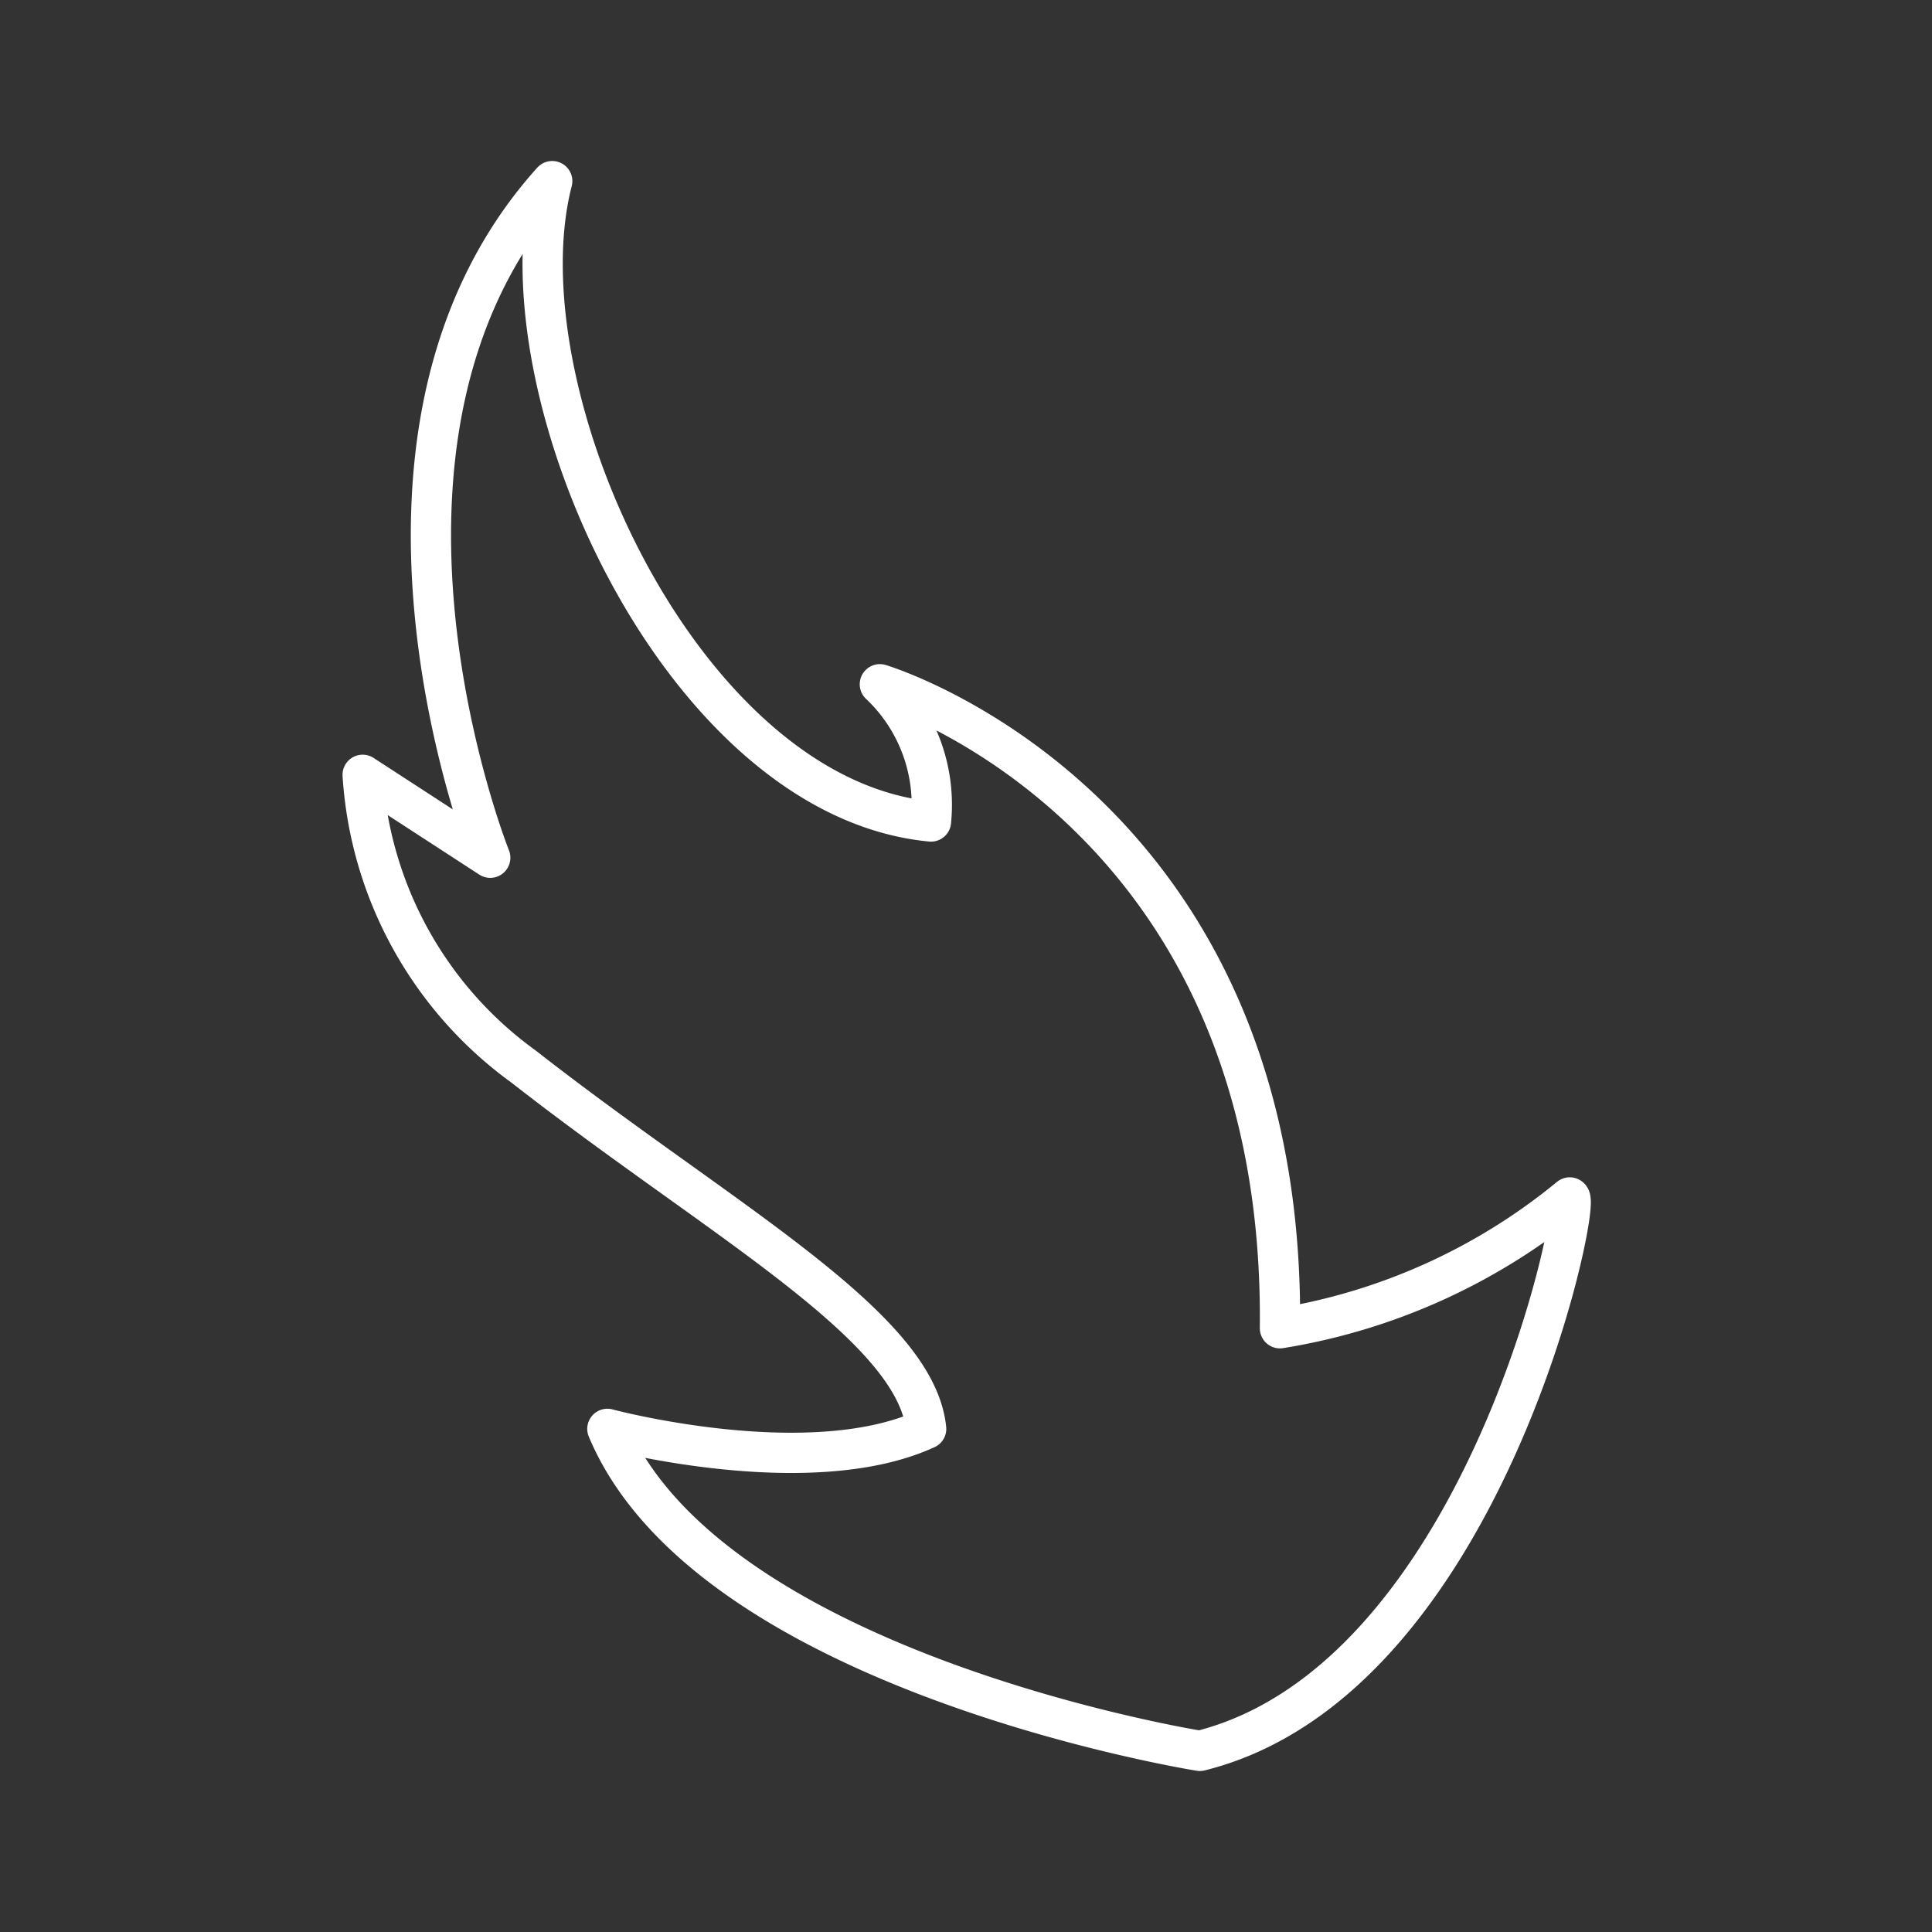 <svg xmlns="http://www.w3.org/2000/svg" viewBox="0 0 48 48"><rect x="0" y="0" width="48" height="48" fill="#333333" stroke="none"/><defs><style>.a{fill:none;stroke:#fff;stroke-linecap:round;stroke-linejoin:round;}</style></defs><path class="a" d="M13.72,4.5c-1.35,5.23,3.21,15.32,9.41,15.91A4.12,4.12,0,0,0,21.86,17s10.08,3,9.94,16A15.12,15.12,0,0,0,39,29.75c.3.15-2.17,12-9.19,13.75,0,0-12.18-1.94-14.72-8,0,0,5,1.34,7.92,0-.26-2.58-5.14-5.2-10-9a9.7,9.7,0,0,1-4-7.25l3.17,2.06S8,10.85,13.72,4.5Z"/></svg>